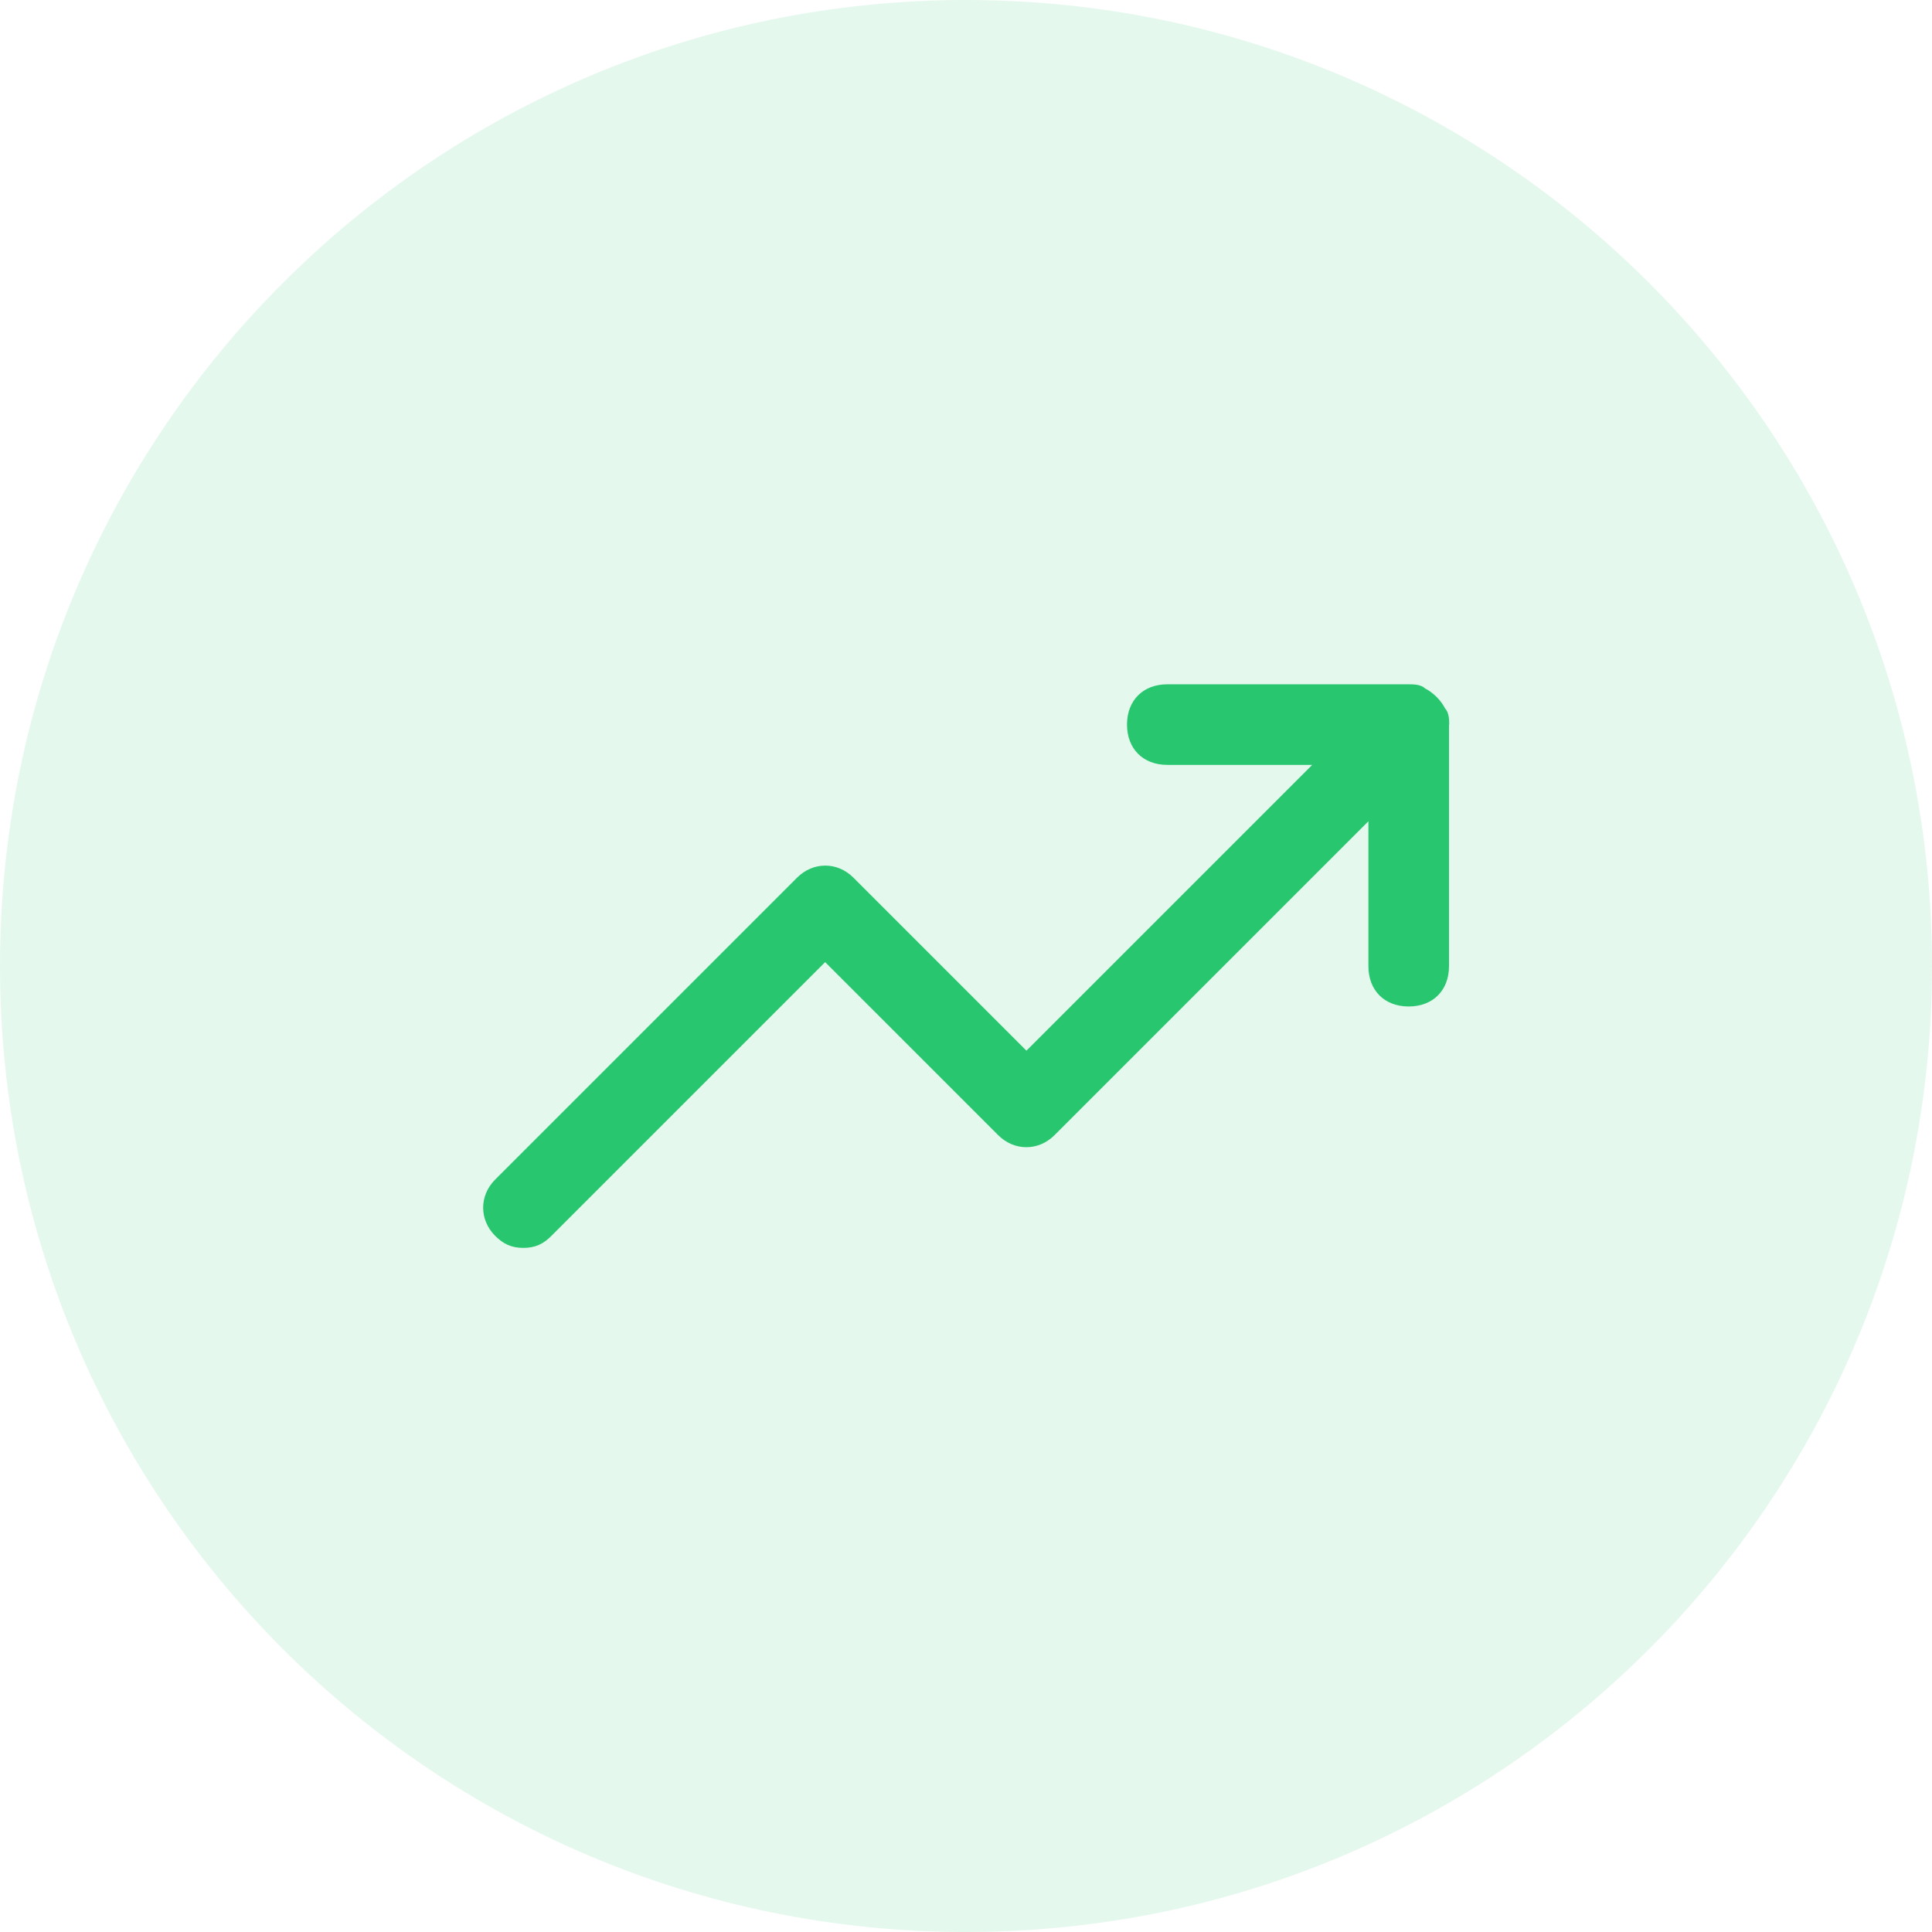 <?xml version="1.0" encoding="UTF-8"?>
<svg id="Camada_2" data-name="Camada 2" xmlns="http://www.w3.org/2000/svg" viewBox="0 0 99.72 99.72">
  <defs>
    <style>
      .cls-1 {
        fill: #28c76f;
      }

      .cls-2 {
        fill: rgba(40, 199, 111, .12);
      }
    </style>
  </defs>
  <g id="Camada_1-2" data-name="Camada 1">
    <g>
      <path class="cls-2" d="M49.86,0h0c27.54,0,49.86,22.32,49.86,49.86h0c0,27.54-22.32,49.86-49.86,49.86h0C22.32,99.72,0,77.4,0,49.86H0C0,22.32,22.32,0,49.86,0Z"/>
      <path class="cls-1" d="M74.79,37.4v12.47c0,1.25-.83,2.08-2.08,2.08s-2.08-.83-2.08-2.08v-7.48l-16.2,16.2c-.83,.83-2.08,.83-2.91,0l-8.93-8.93-14.13,14.13c-.42,.42-.83,.62-1.45,.62s-1.04-.21-1.45-.62c-.83-.83-.83-2.08,0-2.91l15.58-15.58c.83-.83,2.08-.83,2.91,0l8.93,8.93,14.75-14.75h-7.48c-1.25,0-2.08-.83-2.08-2.08s.83-2.08,2.08-2.08h12.47c.21,0,.62,0,.83,.21,.42,.21,.83,.62,1.04,1.04,.21,.21,.21,.62,.21,.83Z"/>
    </g>
  </g>
</svg>